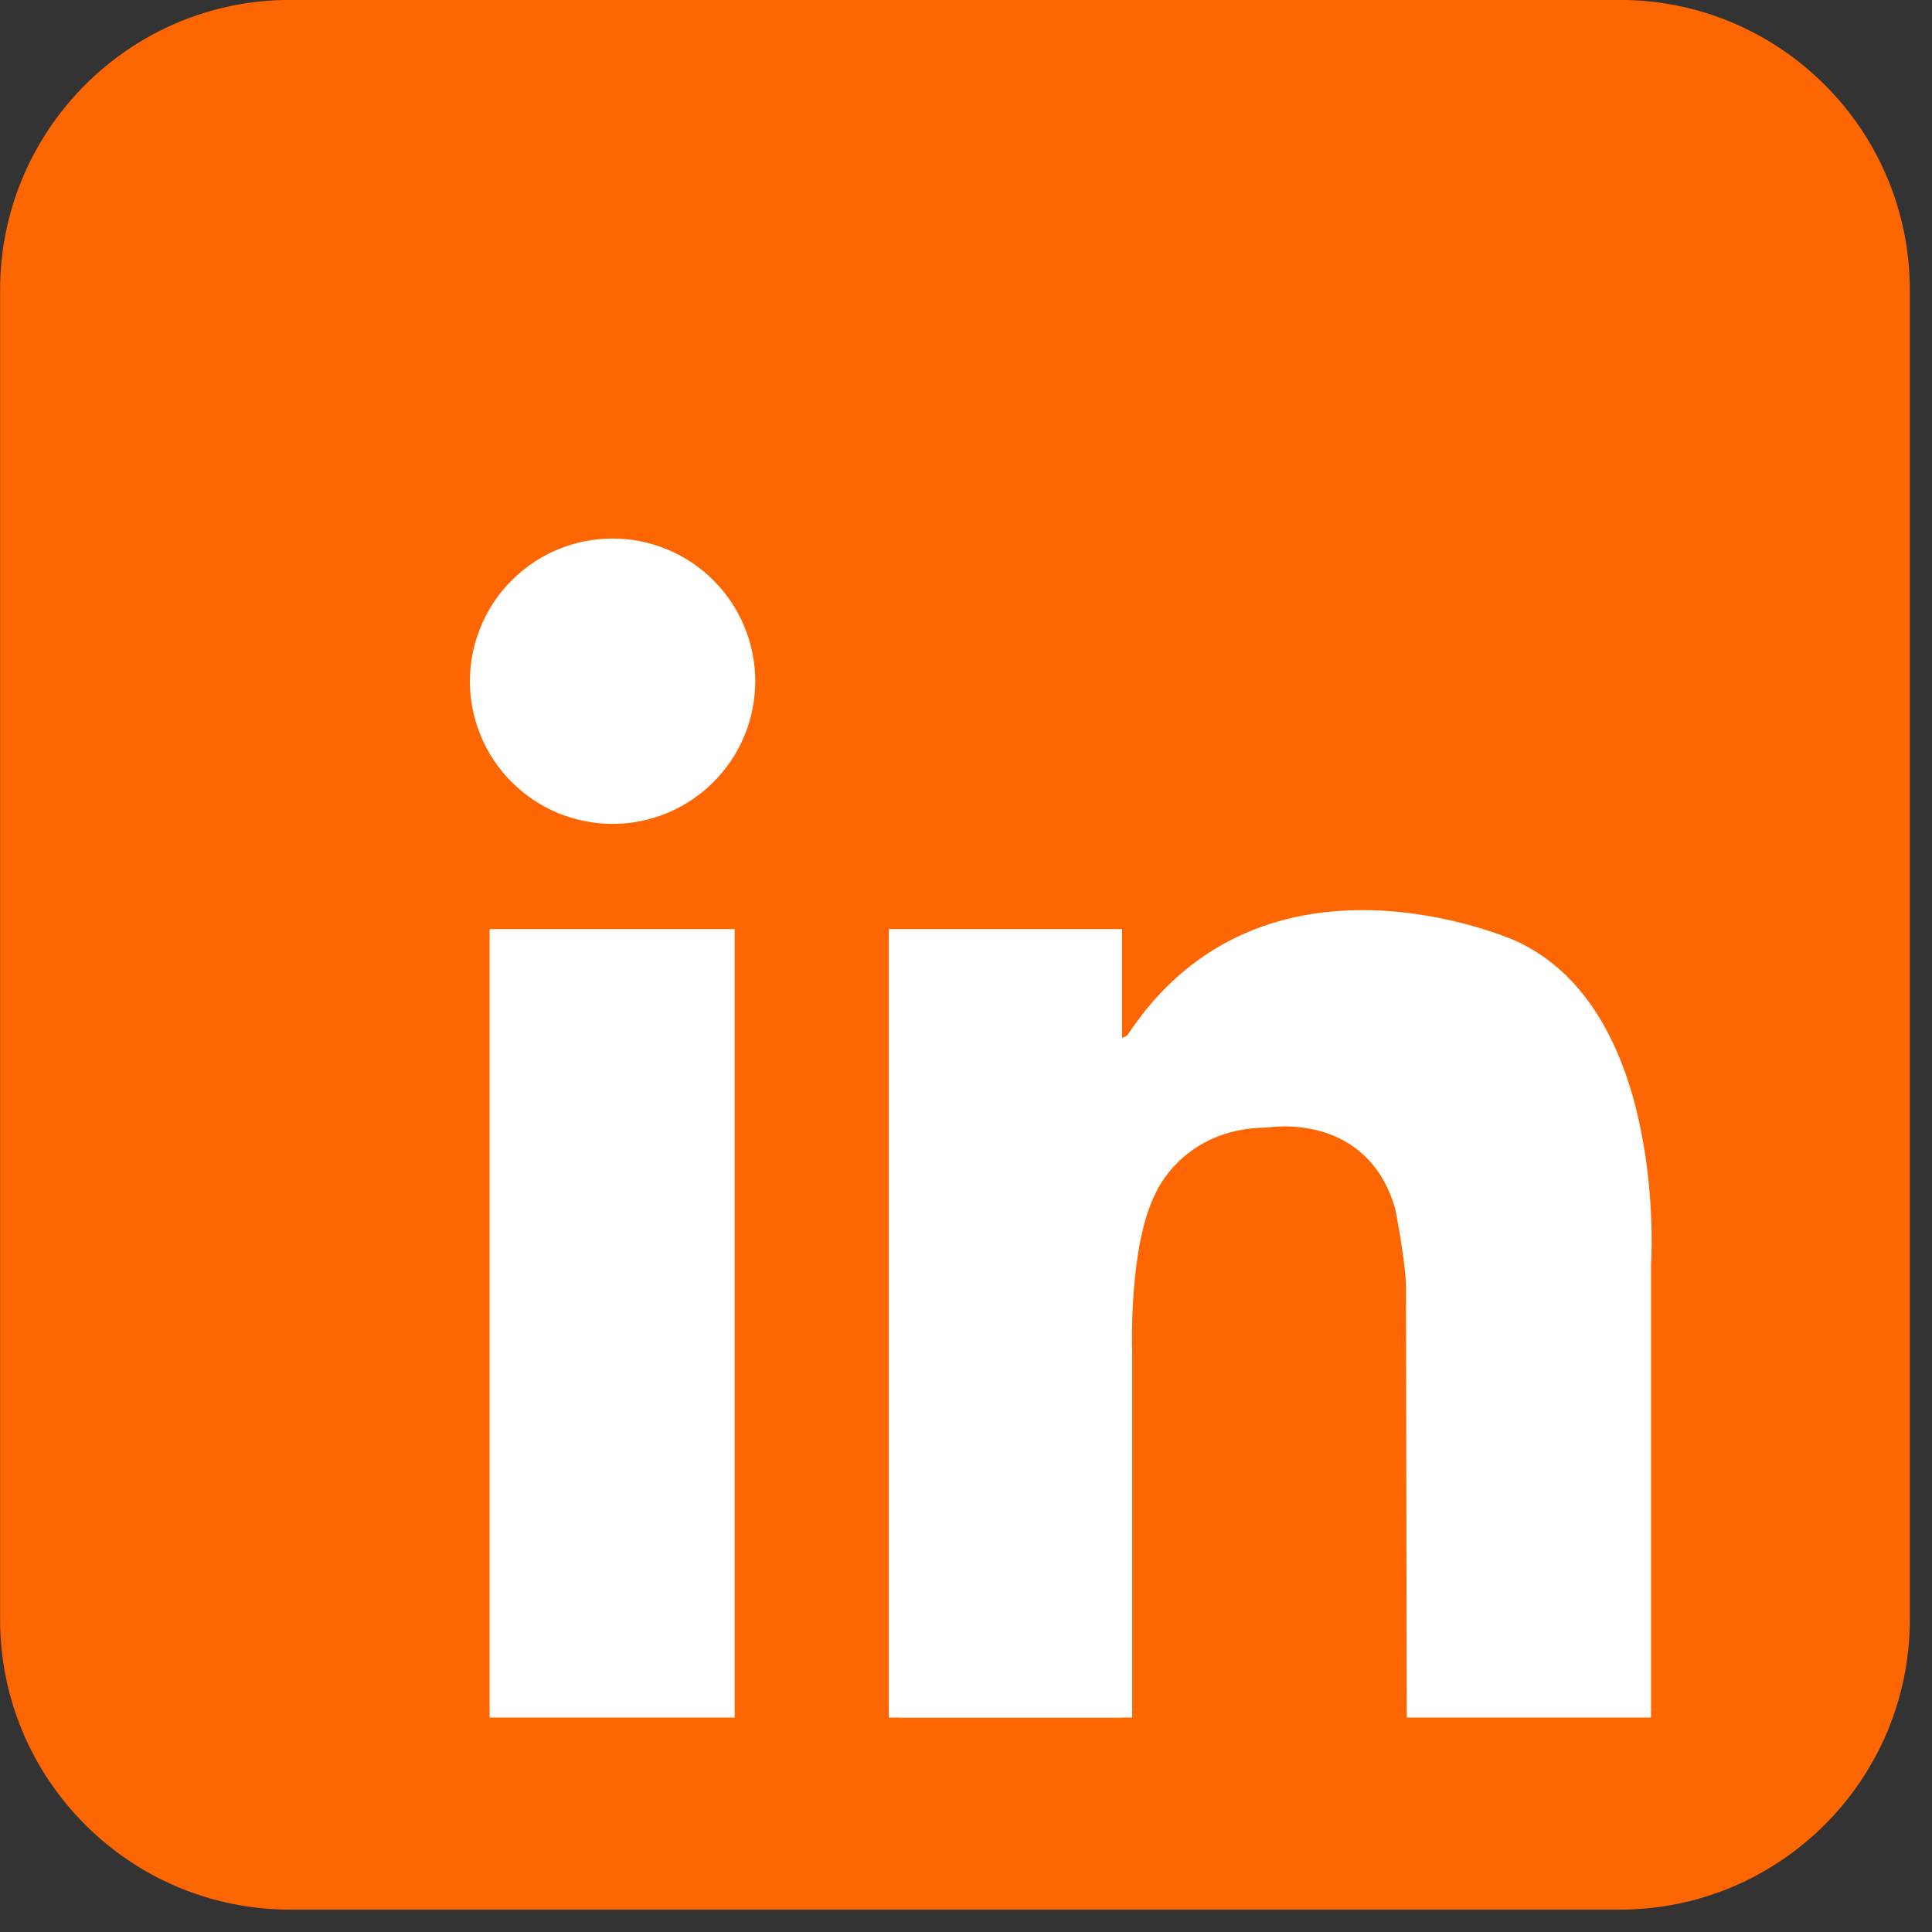 <svg width="40" height="40" viewBox="0 0 40 40" fill="none" xmlns="http://www.w3.org/2000/svg">
<rect x="0" y="0" width="40" height="40" fill="#333333" stroke="none"/>
<g clip-path="url(#clip0_490_1247)">
<path d="M39.541 33.528C39.541 36.847 36.849 39.537 33.532 39.537H6.009C2.692 39.537 0.002 36.847 0.002 33.528V6.007C0.002 2.688 2.692 -0.002 6.009 -0.002H33.532C36.849 -0.002 39.541 2.688 39.541 6.007V33.528Z" fill="#FE6601"/>
<path d="M15.637 14.104C15.637 14.299 15.618 14.491 15.579 14.681C15.542 14.87 15.486 15.056 15.412 15.234C15.338 15.414 15.246 15.583 15.139 15.745C15.03 15.905 14.908 16.056 14.771 16.192C14.635 16.329 14.484 16.451 14.324 16.56C14.162 16.667 13.991 16.759 13.813 16.833C13.635 16.907 13.449 16.963 13.26 17C13.07 17.039 12.878 17.058 12.683 17.058C12.489 17.058 12.297 17.039 12.107 17C11.917 16.963 11.732 16.907 11.551 16.833C11.373 16.759 11.204 16.667 11.042 16.56C10.88 16.451 10.732 16.329 10.595 16.192C10.456 16.056 10.334 15.905 10.227 15.745C10.118 15.583 10.028 15.414 9.954 15.234C9.88 15.056 9.824 14.87 9.785 14.681C9.748 14.491 9.729 14.299 9.729 14.104C9.729 13.91 9.748 13.718 9.785 13.528C9.824 13.338 9.88 13.153 9.954 12.975C10.028 12.794 10.118 12.625 10.227 12.463C10.334 12.301 10.456 12.153 10.595 12.016C10.732 11.877 10.88 11.757 11.042 11.648C11.204 11.539 11.373 11.449 11.551 11.375C11.732 11.301 11.917 11.245 12.107 11.206C12.297 11.169 12.489 11.15 12.683 11.15C12.878 11.15 13.07 11.169 13.26 11.206C13.449 11.245 13.635 11.301 13.813 11.375C13.991 11.449 14.162 11.539 14.324 11.648C14.484 11.757 14.635 11.877 14.771 12.016C14.908 12.153 15.03 12.301 15.139 12.463C15.246 12.625 15.338 12.794 15.412 12.975C15.486 13.153 15.542 13.338 15.579 13.528C15.618 13.718 15.637 13.91 15.637 14.104Z" fill="white"/>
<path d="M10.137 19.236H15.211V35.56H10.137V19.236Z" fill="white"/>
<path d="M18.402 19.236H23.231V35.56H18.402V19.236Z" fill="white"/>
<path d="M18.611 27.926H23.44V35.56H18.611V27.926Z" fill="white"/>
<path d="M23.44 27.926C23.44 27.926 23.366 25.81 23.924 24.708C23.924 24.708 24.482 23.352 26.237 23.345C26.237 23.345 28.297 22.986 28.887 25.028C28.887 25.028 29.109 26.16 29.109 26.639C29.109 27.118 29.125 35.56 29.125 35.56H34.183V26.208C34.183 26.208 34.551 20.926 31.38 19.479C31.38 19.479 26.167 17.139 23.338 21.438C23.338 21.438 22.72 21.863 22.637 20.671C22.551 19.479 21.827 22.5 21.806 22.565C21.785 22.63 22.637 28.586 22.637 28.586L23.44 27.926Z" fill="white"/>
</g>
<defs>
<clipPath id="clip0_490_1247">
<rect width="40" height="40" fill="white"/>
</clipPath>
</defs>
</svg>
